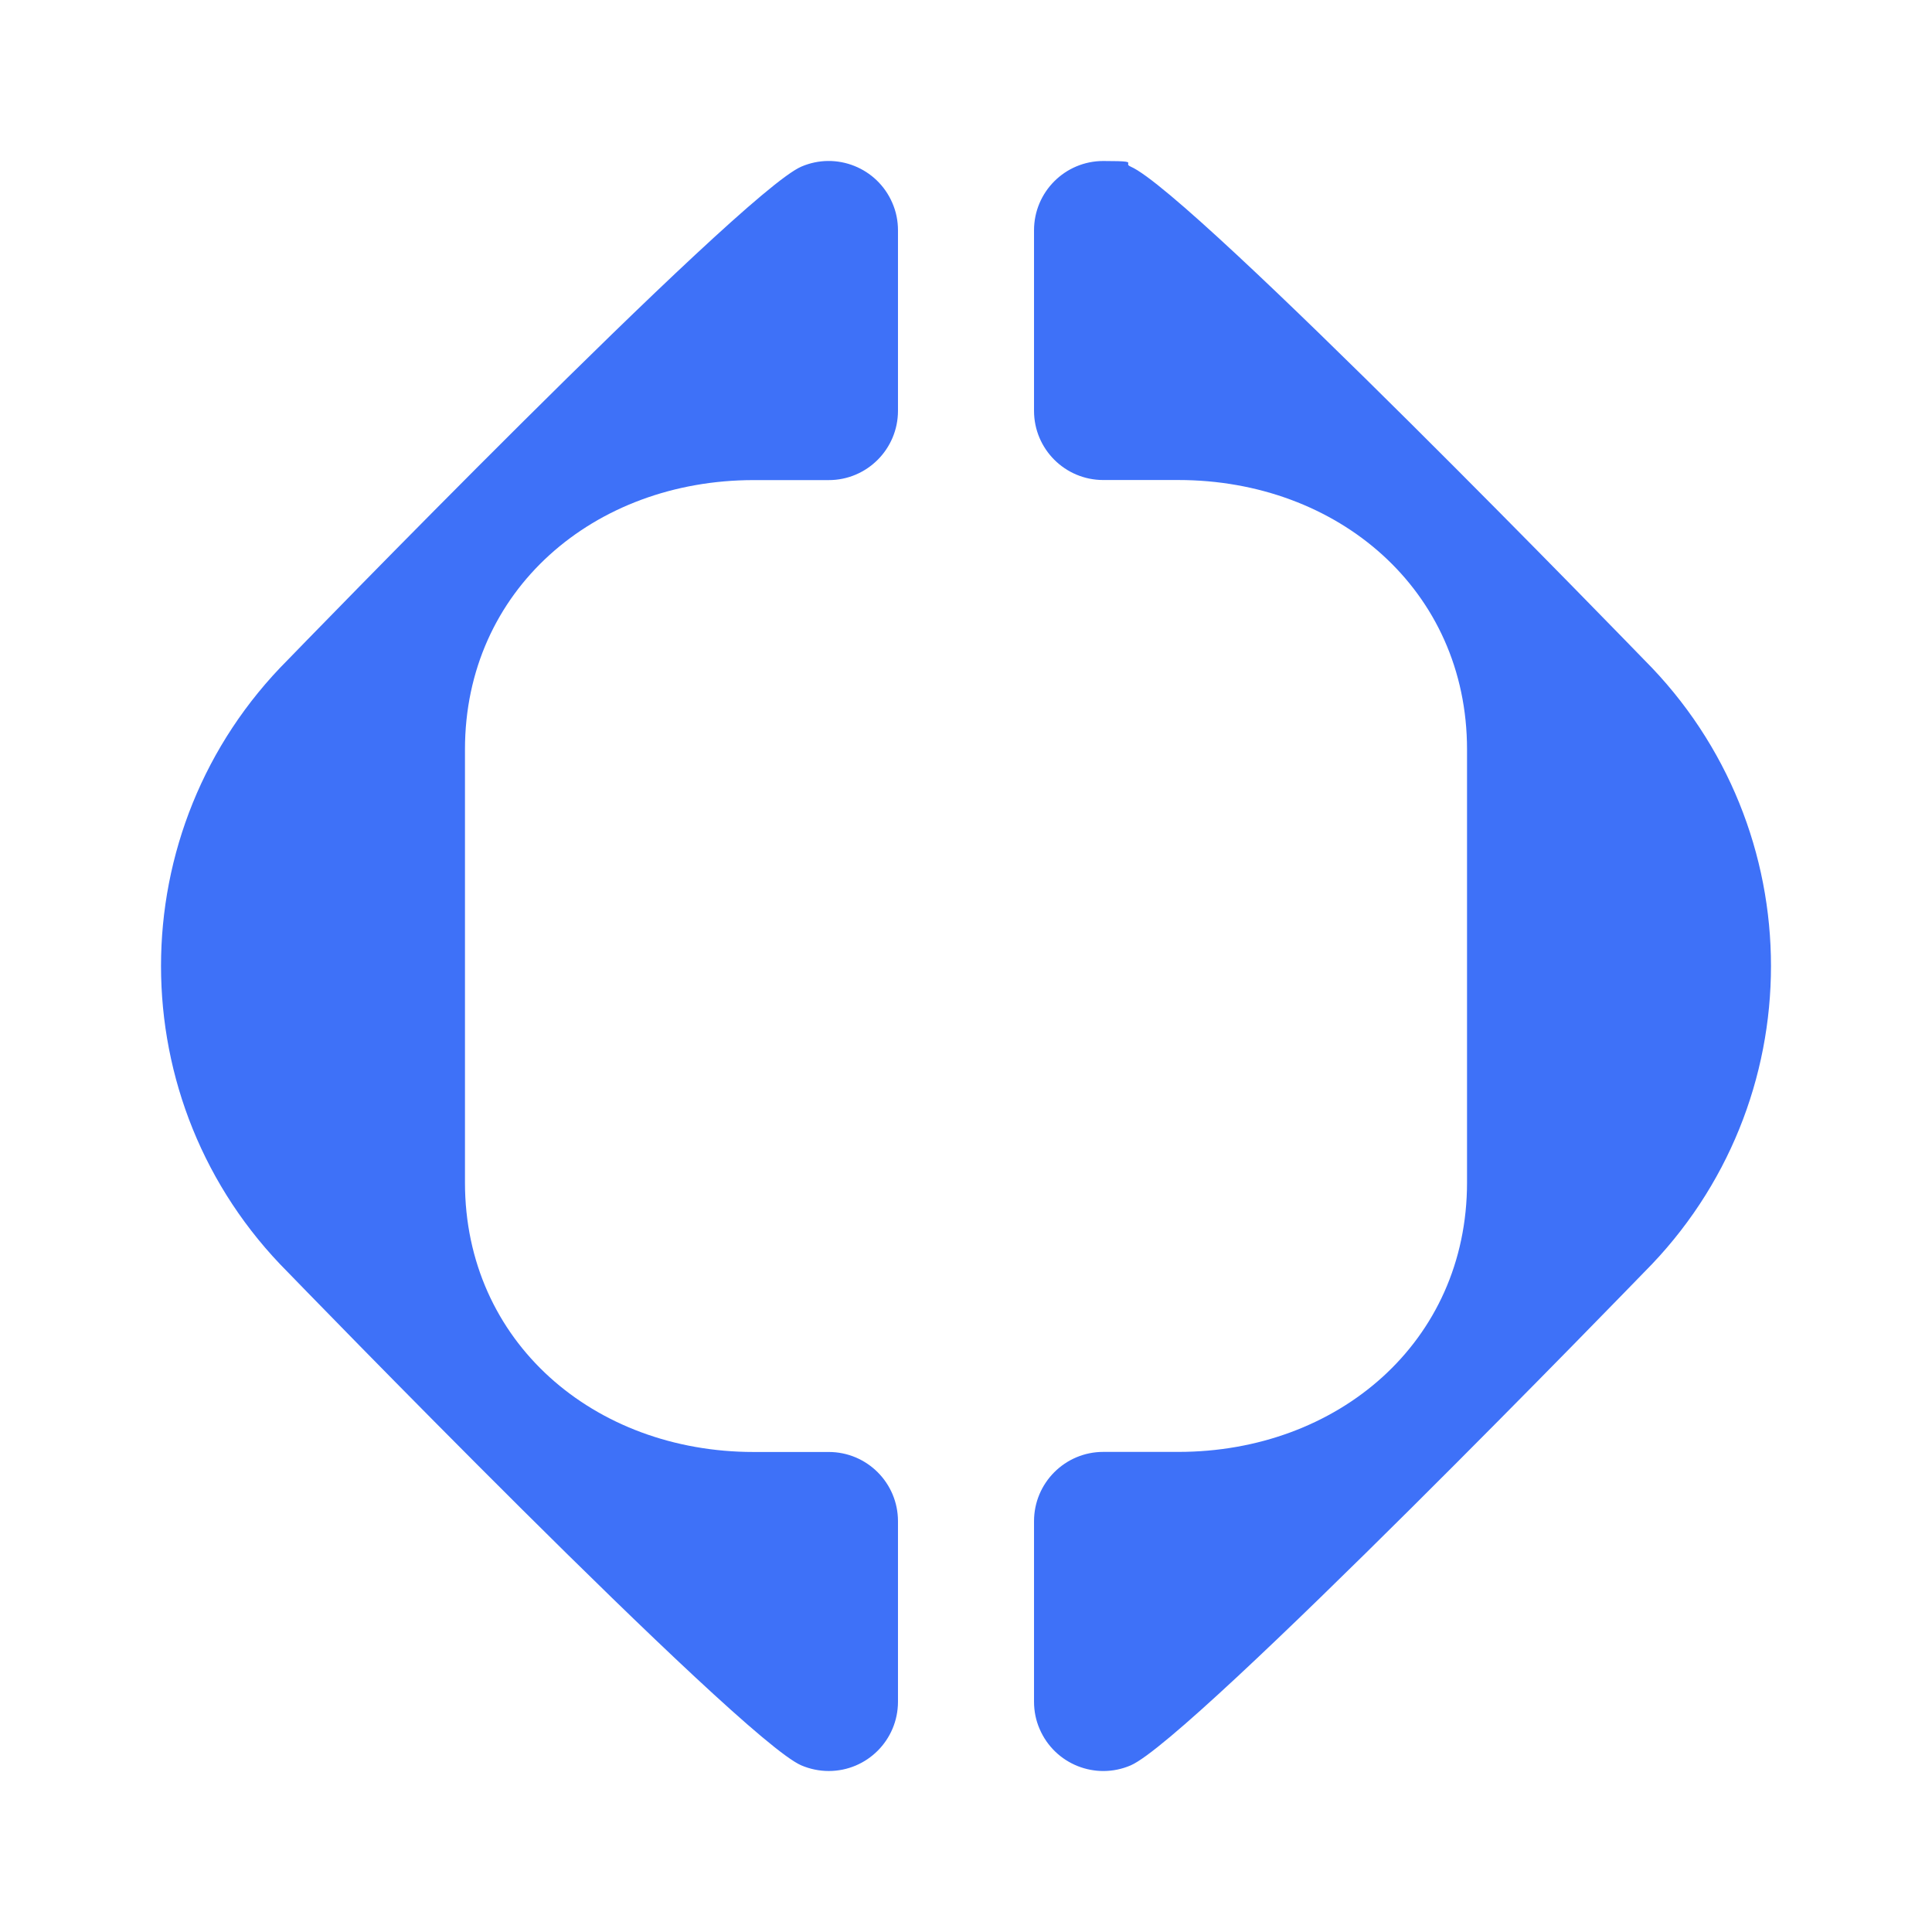 <svg width="24" height="24" viewBox="0 0 24 24" fill="none" xmlns="http://www.w3.org/2000/svg">
<path fill-rule="evenodd" clip-rule="evenodd" d="M20.424 15.804C22.525 13.703 22.525 10.297 20.424 8.196C20.424 8.196 14.81 2.399 14.046 2.07C14.01 2.055 14.013 2.042 14.015 2.031C14.02 2.011 14.023 2 13.705 2C13.23 2 12.845 2.385 12.845 2.861V5.103C12.845 5.578 13.23 5.963 13.705 5.963H14.638C16.619 5.963 18.224 7.329 18.224 9.31V14.69C18.224 16.671 16.619 18.036 14.638 18.036H13.705C13.23 18.036 12.845 18.422 12.845 18.897V21.139C12.845 21.256 12.868 21.372 12.915 21.479C13.103 21.916 13.609 22.118 14.046 21.93C14.81 21.601 20.424 15.804 20.424 15.804ZM11.155 5.103V2.861C11.155 2.744 11.132 2.628 11.085 2.521C10.897 2.084 10.391 1.882 9.954 2.07C9.19 2.4 3.576 8.196 3.576 8.196C1.475 10.297 1.475 13.703 3.576 15.804C3.576 15.804 9.19 21.601 9.954 21.93C10.062 21.976 10.178 22 10.295 22C10.77 22 11.155 21.615 11.155 21.139V18.897C11.155 18.422 10.77 18.037 10.295 18.037H9.362C7.381 18.037 5.776 16.671 5.776 14.69V9.31C5.776 7.329 7.381 5.964 9.362 5.964H10.295C10.77 5.964 11.155 5.578 11.155 5.103Z" fill="#3E71F8"/>
</svg>
